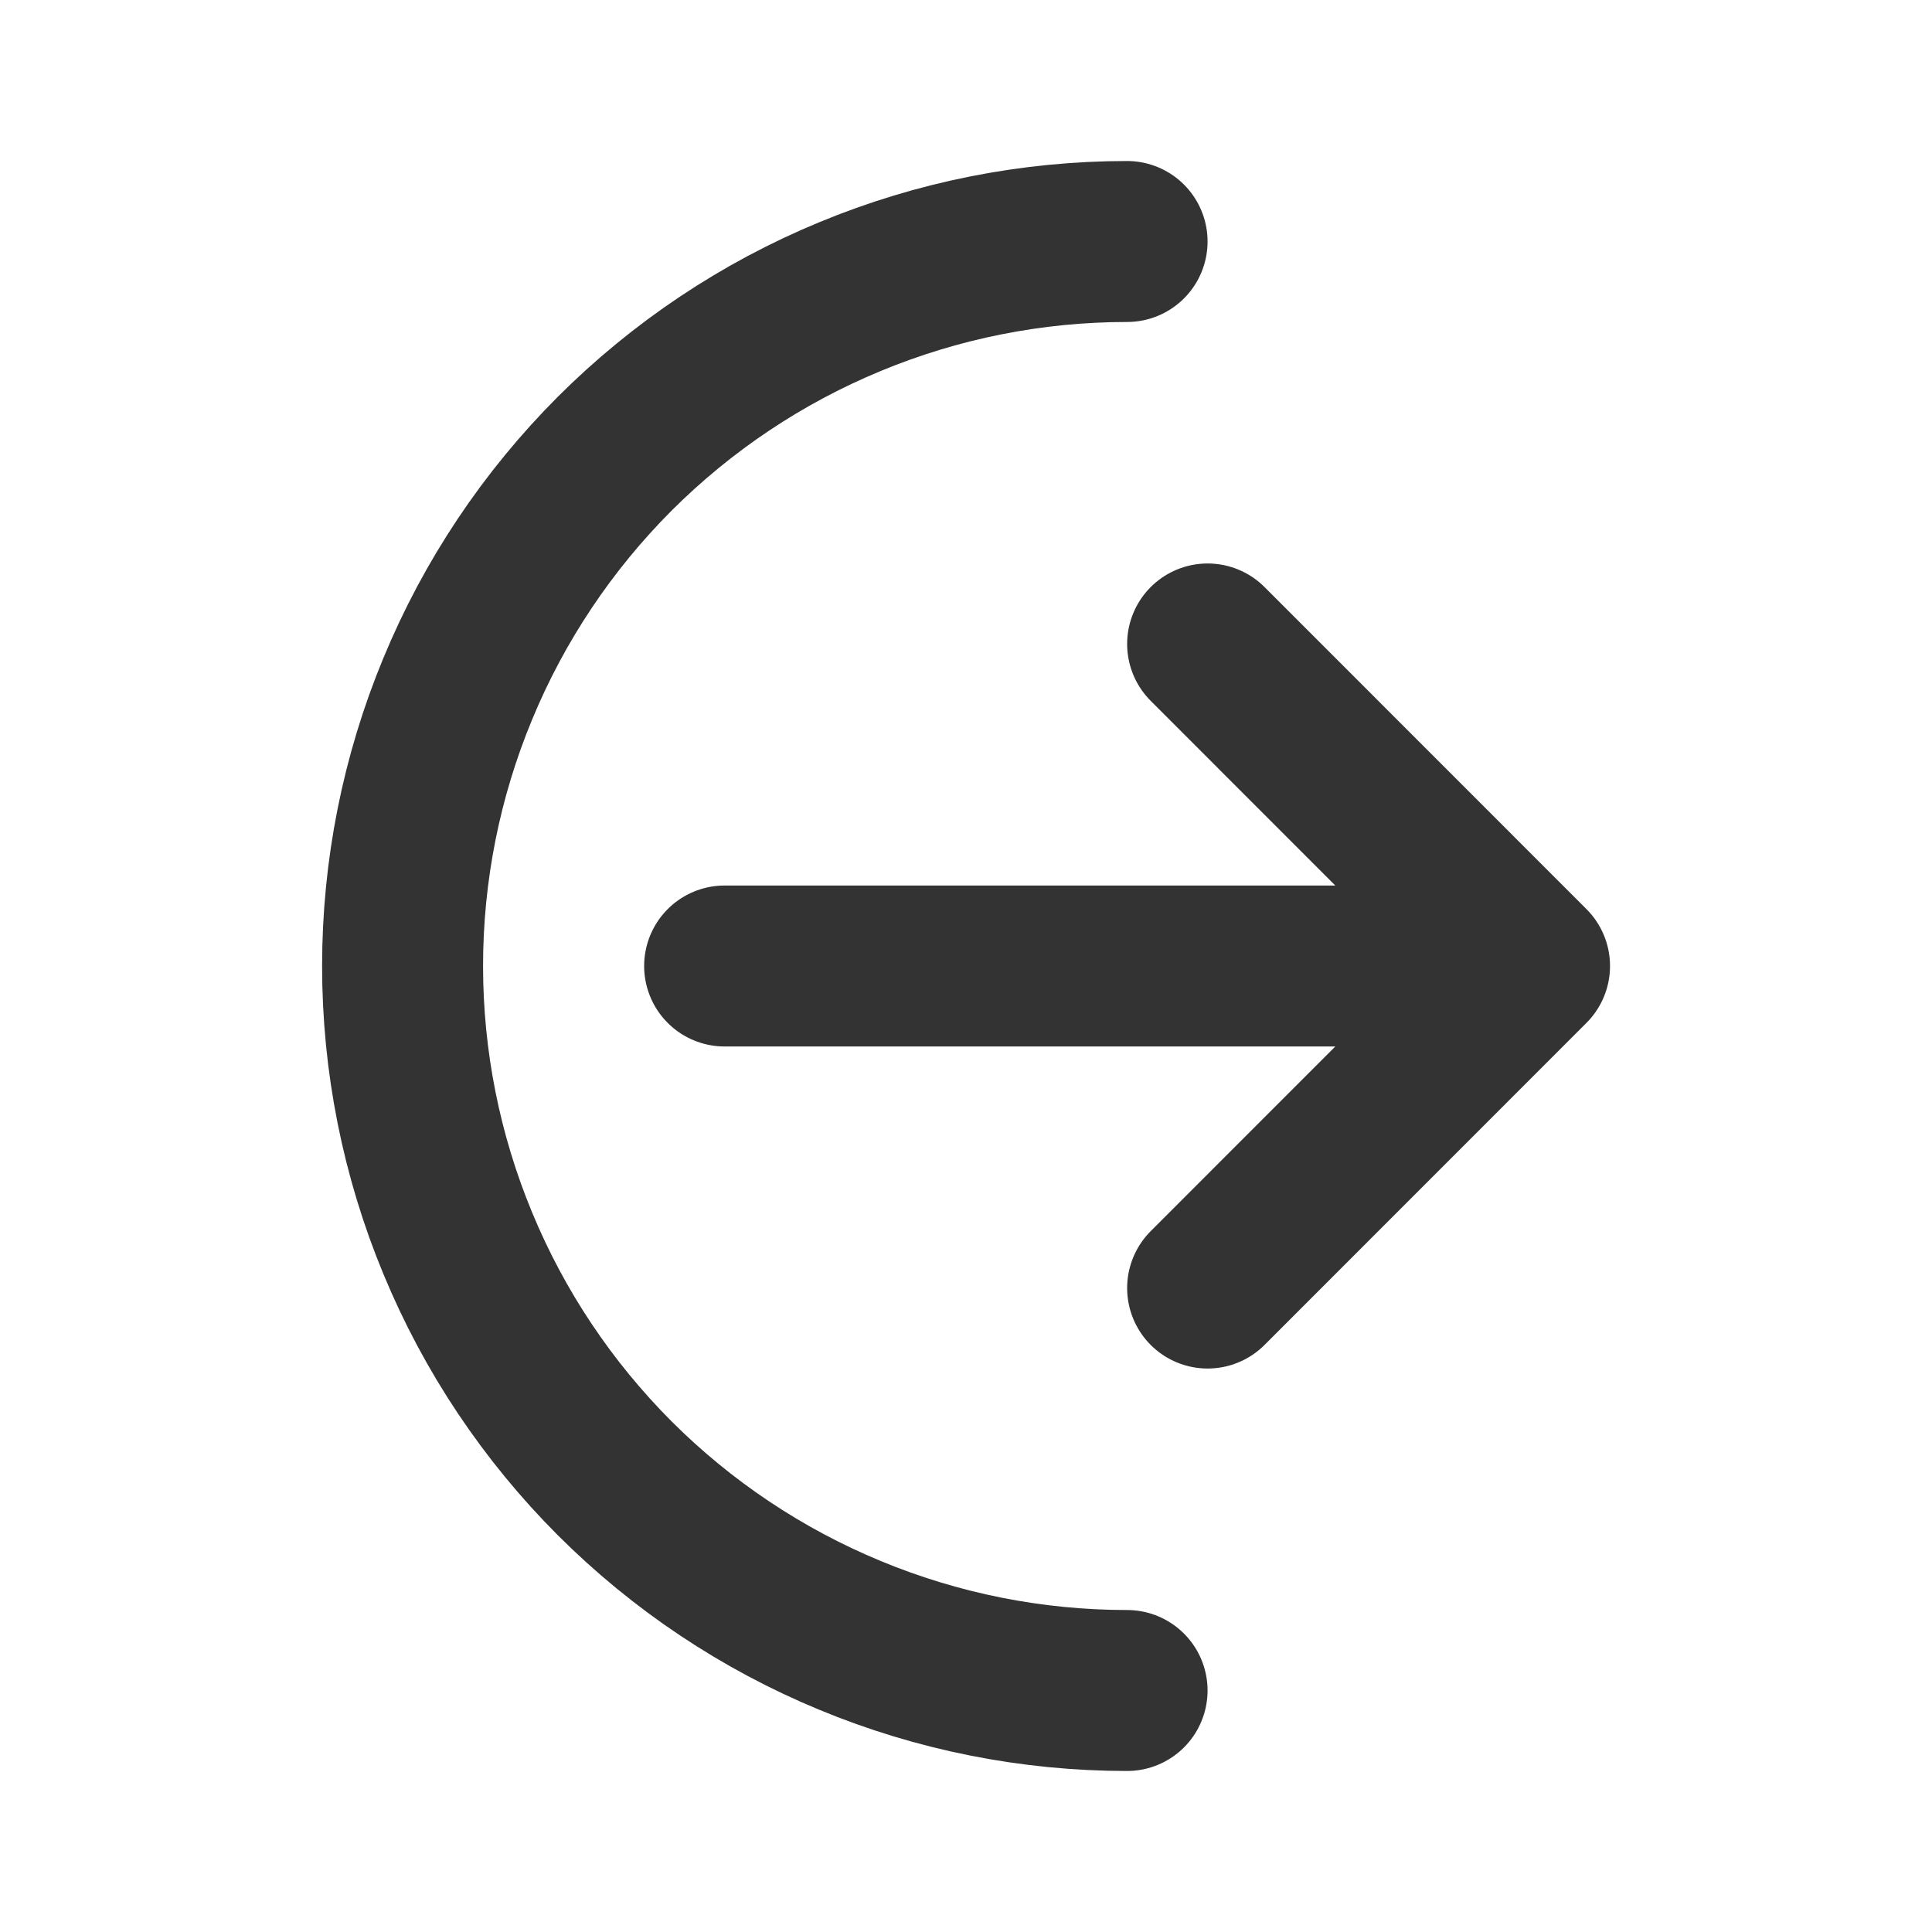 <svg width="16" height="16" viewBox="0 0 16 16" fill="none" xmlns="http://www.w3.org/2000/svg">
<path d="M12.667 8L10.001 5.333M12.667 8L10.001 10.667M12.667 8H6.001M9.334 14C8.546 14 7.766 13.845 7.038 13.543C6.31 13.242 5.649 12.8 5.091 12.243C4.534 11.685 4.092 11.024 3.791 10.296C3.489 9.568 3.334 8.788 3.334 8C3.334 7.212 3.489 6.432 3.791 5.704C4.092 4.976 4.534 4.315 5.091 3.757C5.649 3.2 6.31 2.758 7.038 2.457C7.766 2.155 8.546 2 9.334 2" stroke="#333333" stroke-width="1.333" stroke-linecap="round" stroke-linejoin="round"/>
</svg>
